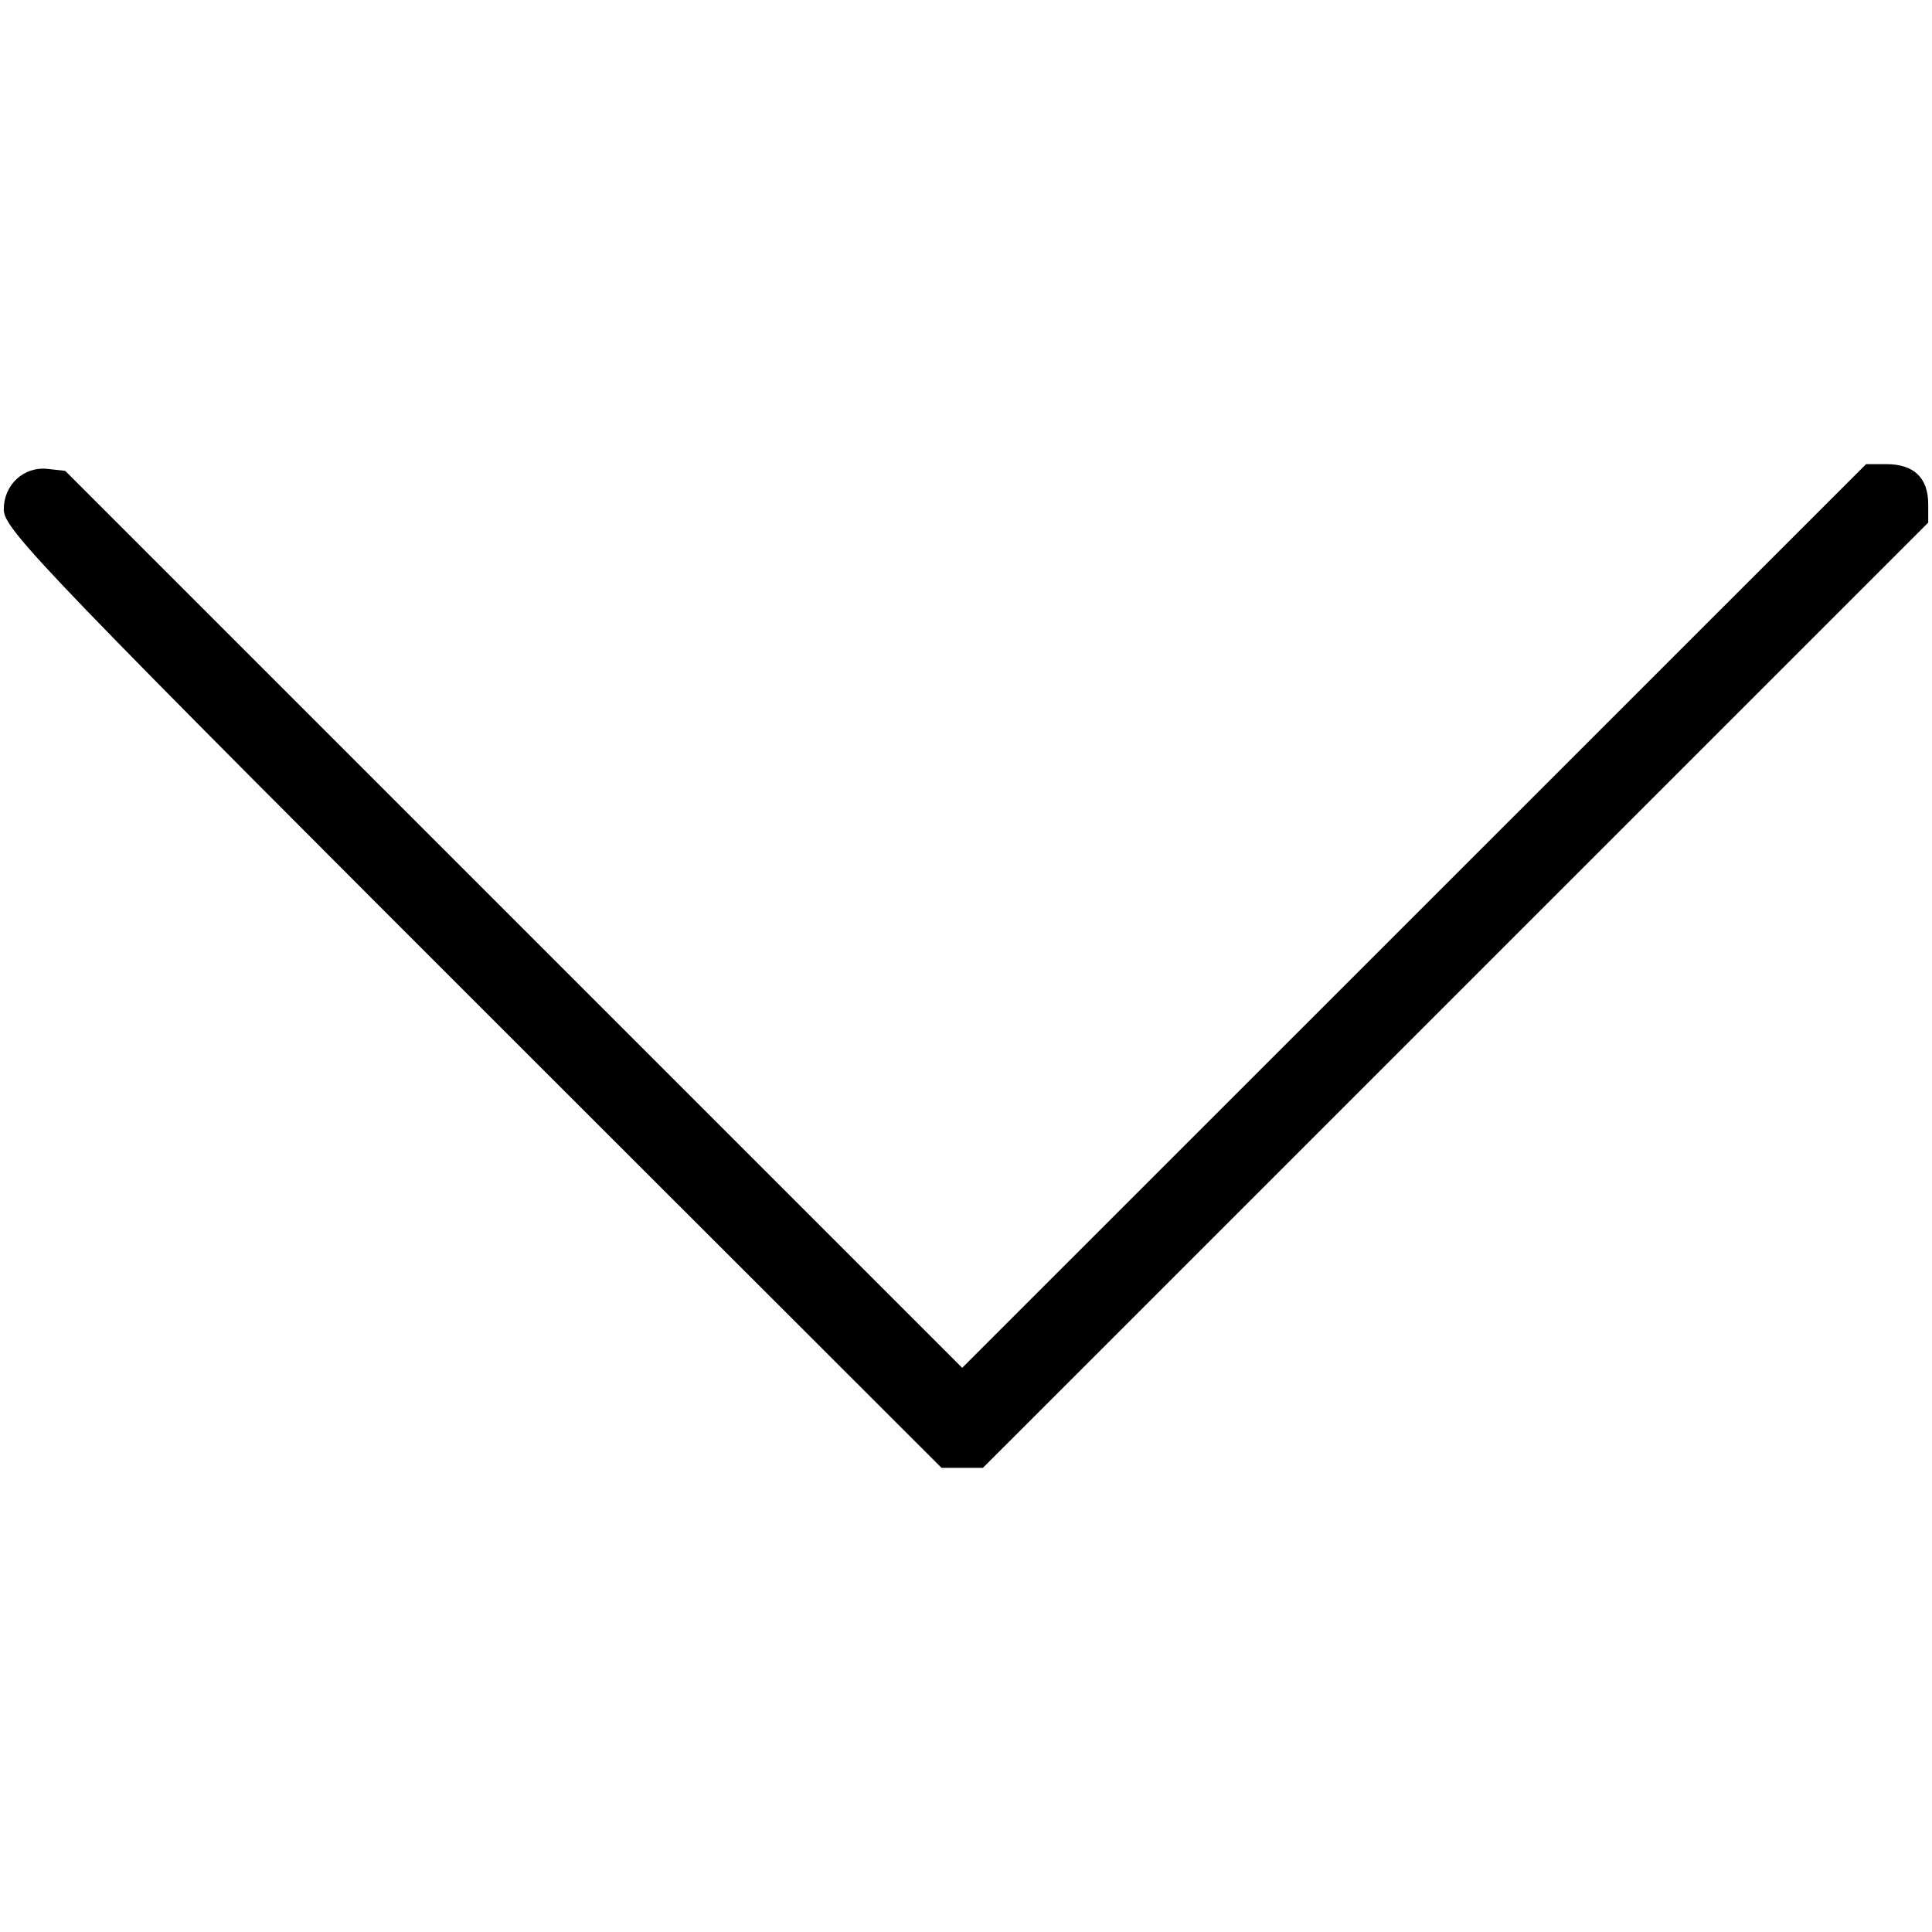<svg xmlns="http://www.w3.org/2000/svg" xmlns:xlink="http://www.w3.org/1999/xlink" width="400" height="400" viewBox="0, 0, 400,400"><g><path d="M292.784 189.644 L 199.212 283.194 106.357 190.342 L 13.502 97.489 9.897 97.083 C 4.937 96.524,0.781 100.341,0.781 105.456 C 0.781 109.639,7.964 117.092,116.552 225.586 L 194.940 303.906 199.218 303.906 L 203.496 303.906 301.358 206.054 L 399.219 108.202 399.219 104.432 C 399.219 98.915,396.270 96.094,390.504 96.094 L 386.356 96.094 292.784 189.644 "></path></g></svg>